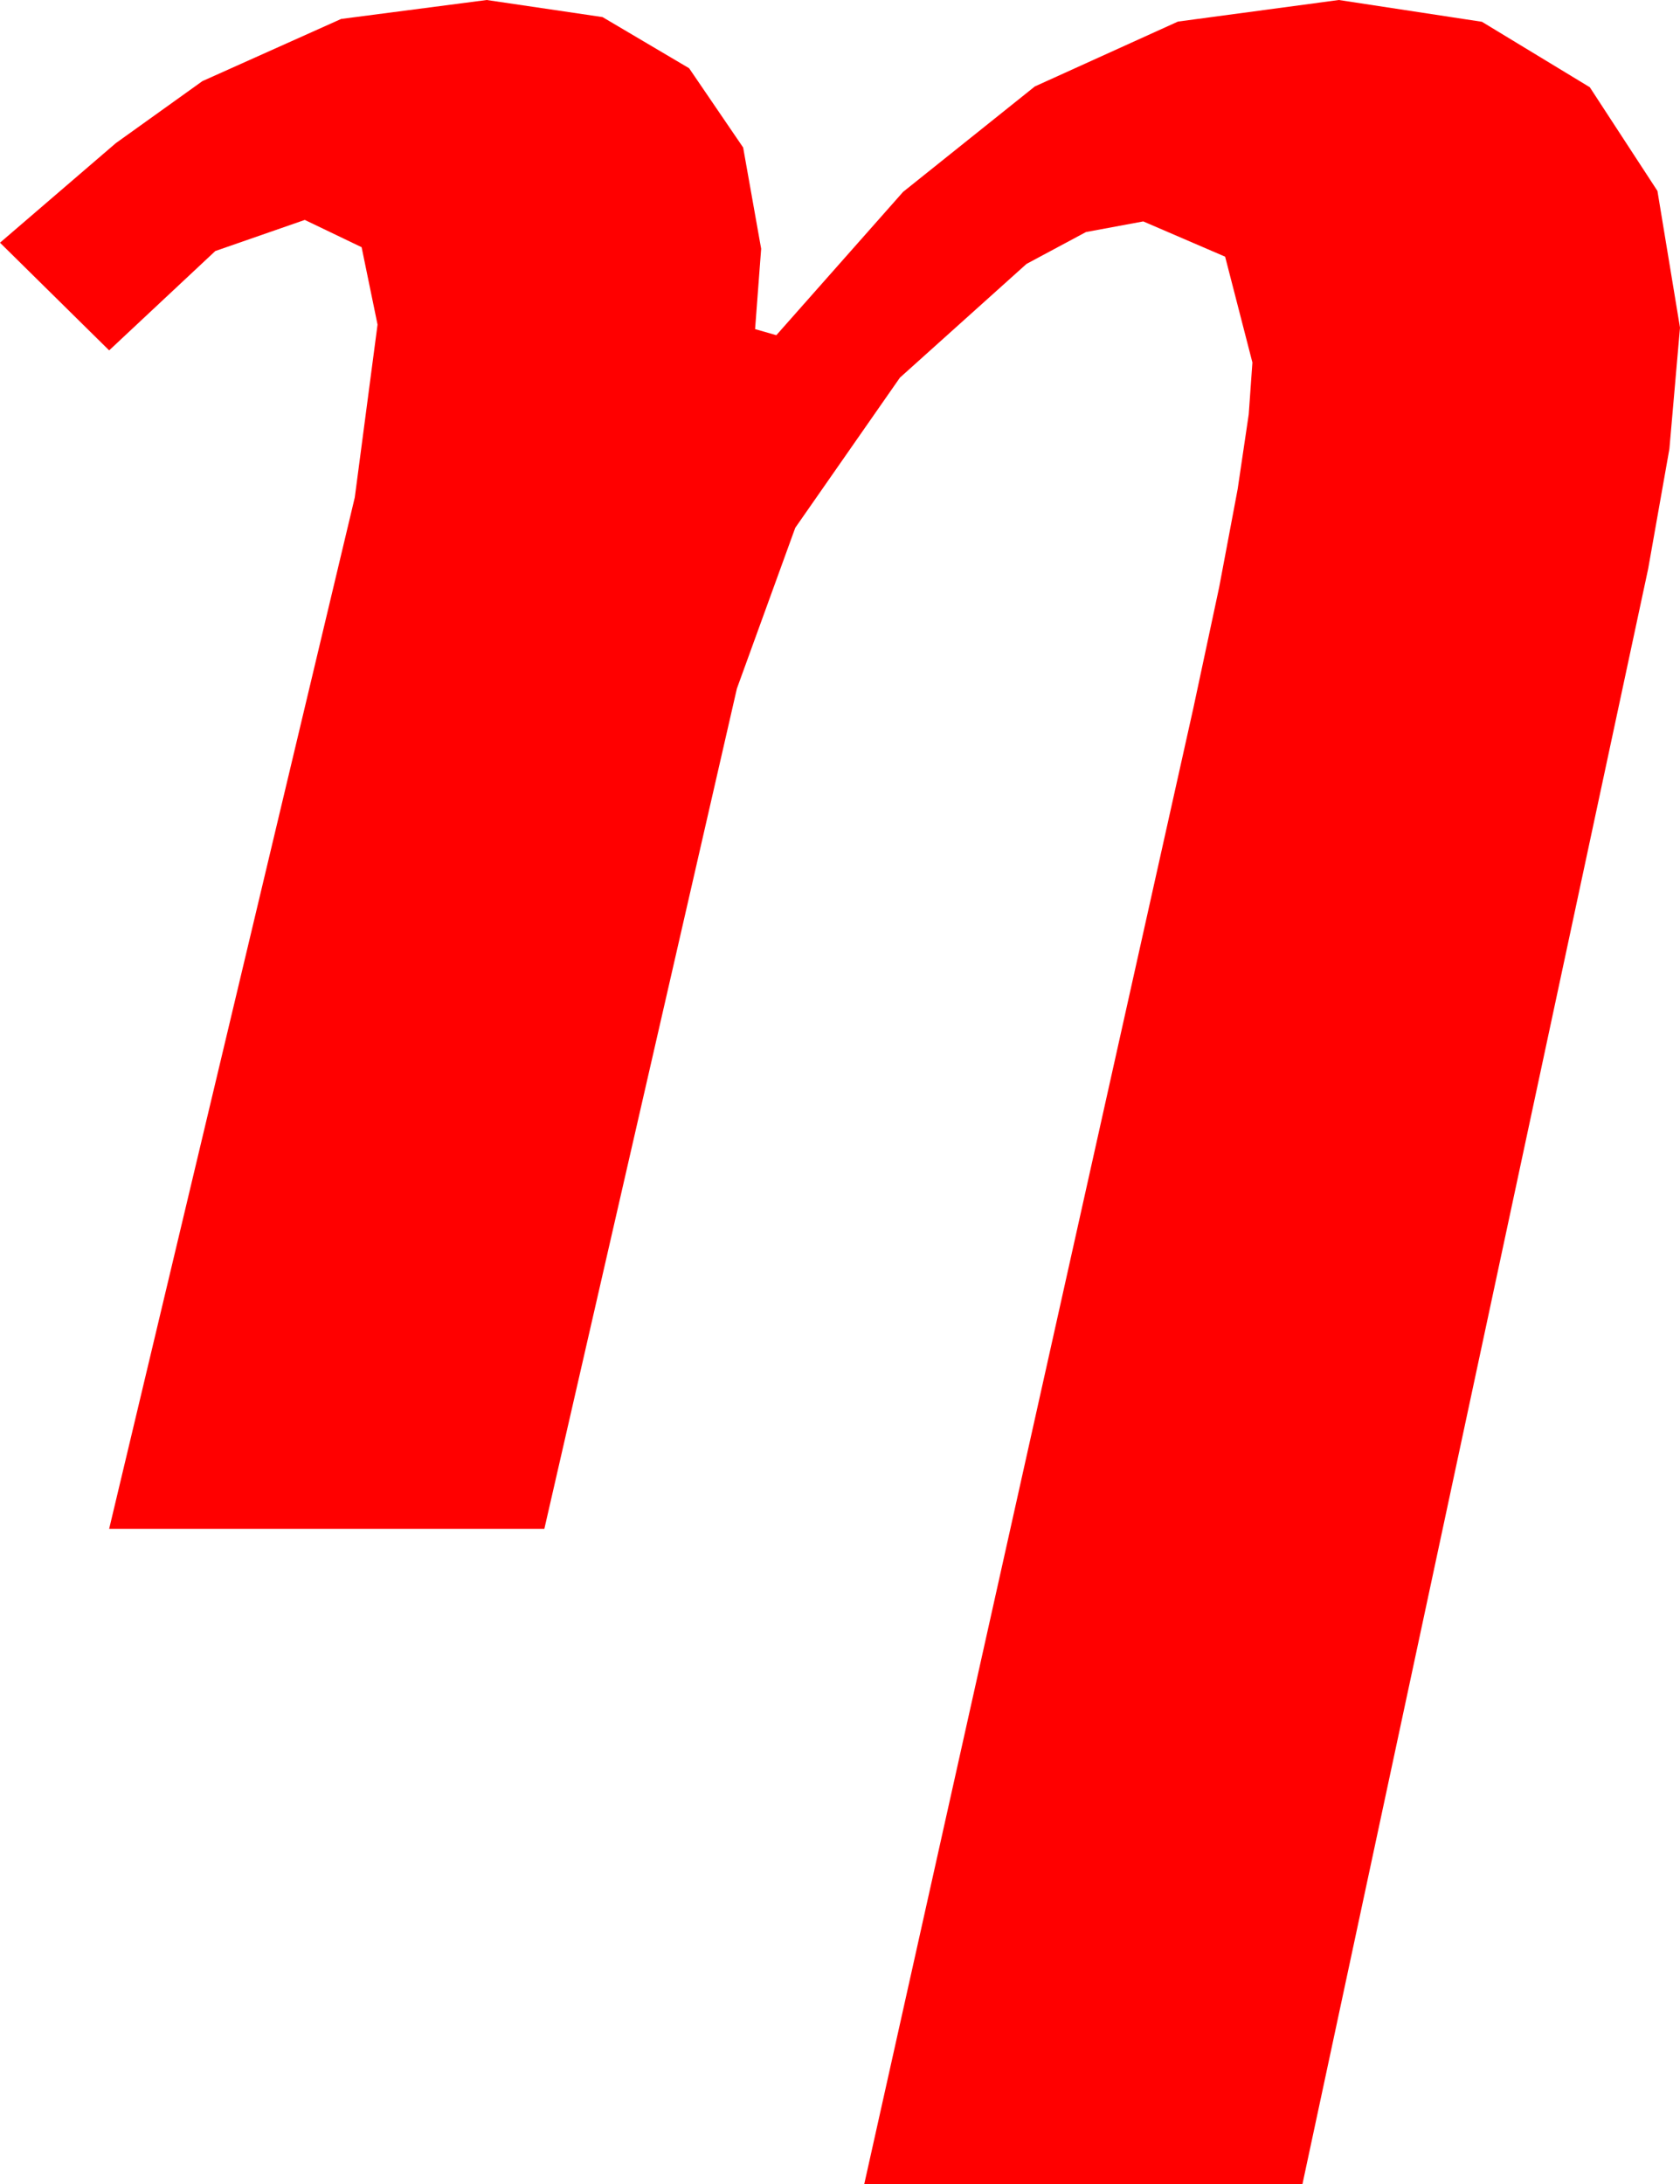 <?xml version="1.0" encoding="utf-8"?>
<!DOCTYPE svg PUBLIC "-//W3C//DTD SVG 1.1//EN" "http://www.w3.org/Graphics/SVG/1.1/DTD/svg11.dtd">
<svg width="32.461" height="42.188" xmlns="http://www.w3.org/2000/svg" xmlns:xlink="http://www.w3.org/1999/xlink" xmlns:xml="http://www.w3.org/XML/1998/namespace" version="1.1">
  <g>
    <g>
      <path style="fill:#FF0000;fill-opacity:1" d="M9.404,0L11.642,0.33 13.315,1.318 14.359,2.849 14.707,4.805 14.59,6.357 15,6.475 17.45,3.706 19.995,1.67 22.76,0.417 25.869,0 28.634,0.421 30.718,1.685 32.025,3.688 32.461,6.328 32.256,8.672 31.846,10.986 25.166,42.188 16.699,42.188 23.057,13.682 23.557,11.342 23.914,9.448 24.128,8.002 24.199,7.002 23.672,4.958 22.09,4.277 20.984,4.482 19.834,5.098 17.388,7.295 15.366,10.195 14.238,13.301 10.518,29.531 2.109,29.531 6.855,9.609 7.295,6.27 6.987,4.775 5.889,4.248 4.16,4.849 2.109,6.768 0,4.688 2.238,2.765 3.911,1.567 6.592,0.366 9.404,0z" />
    </g>
  </g>
</svg>